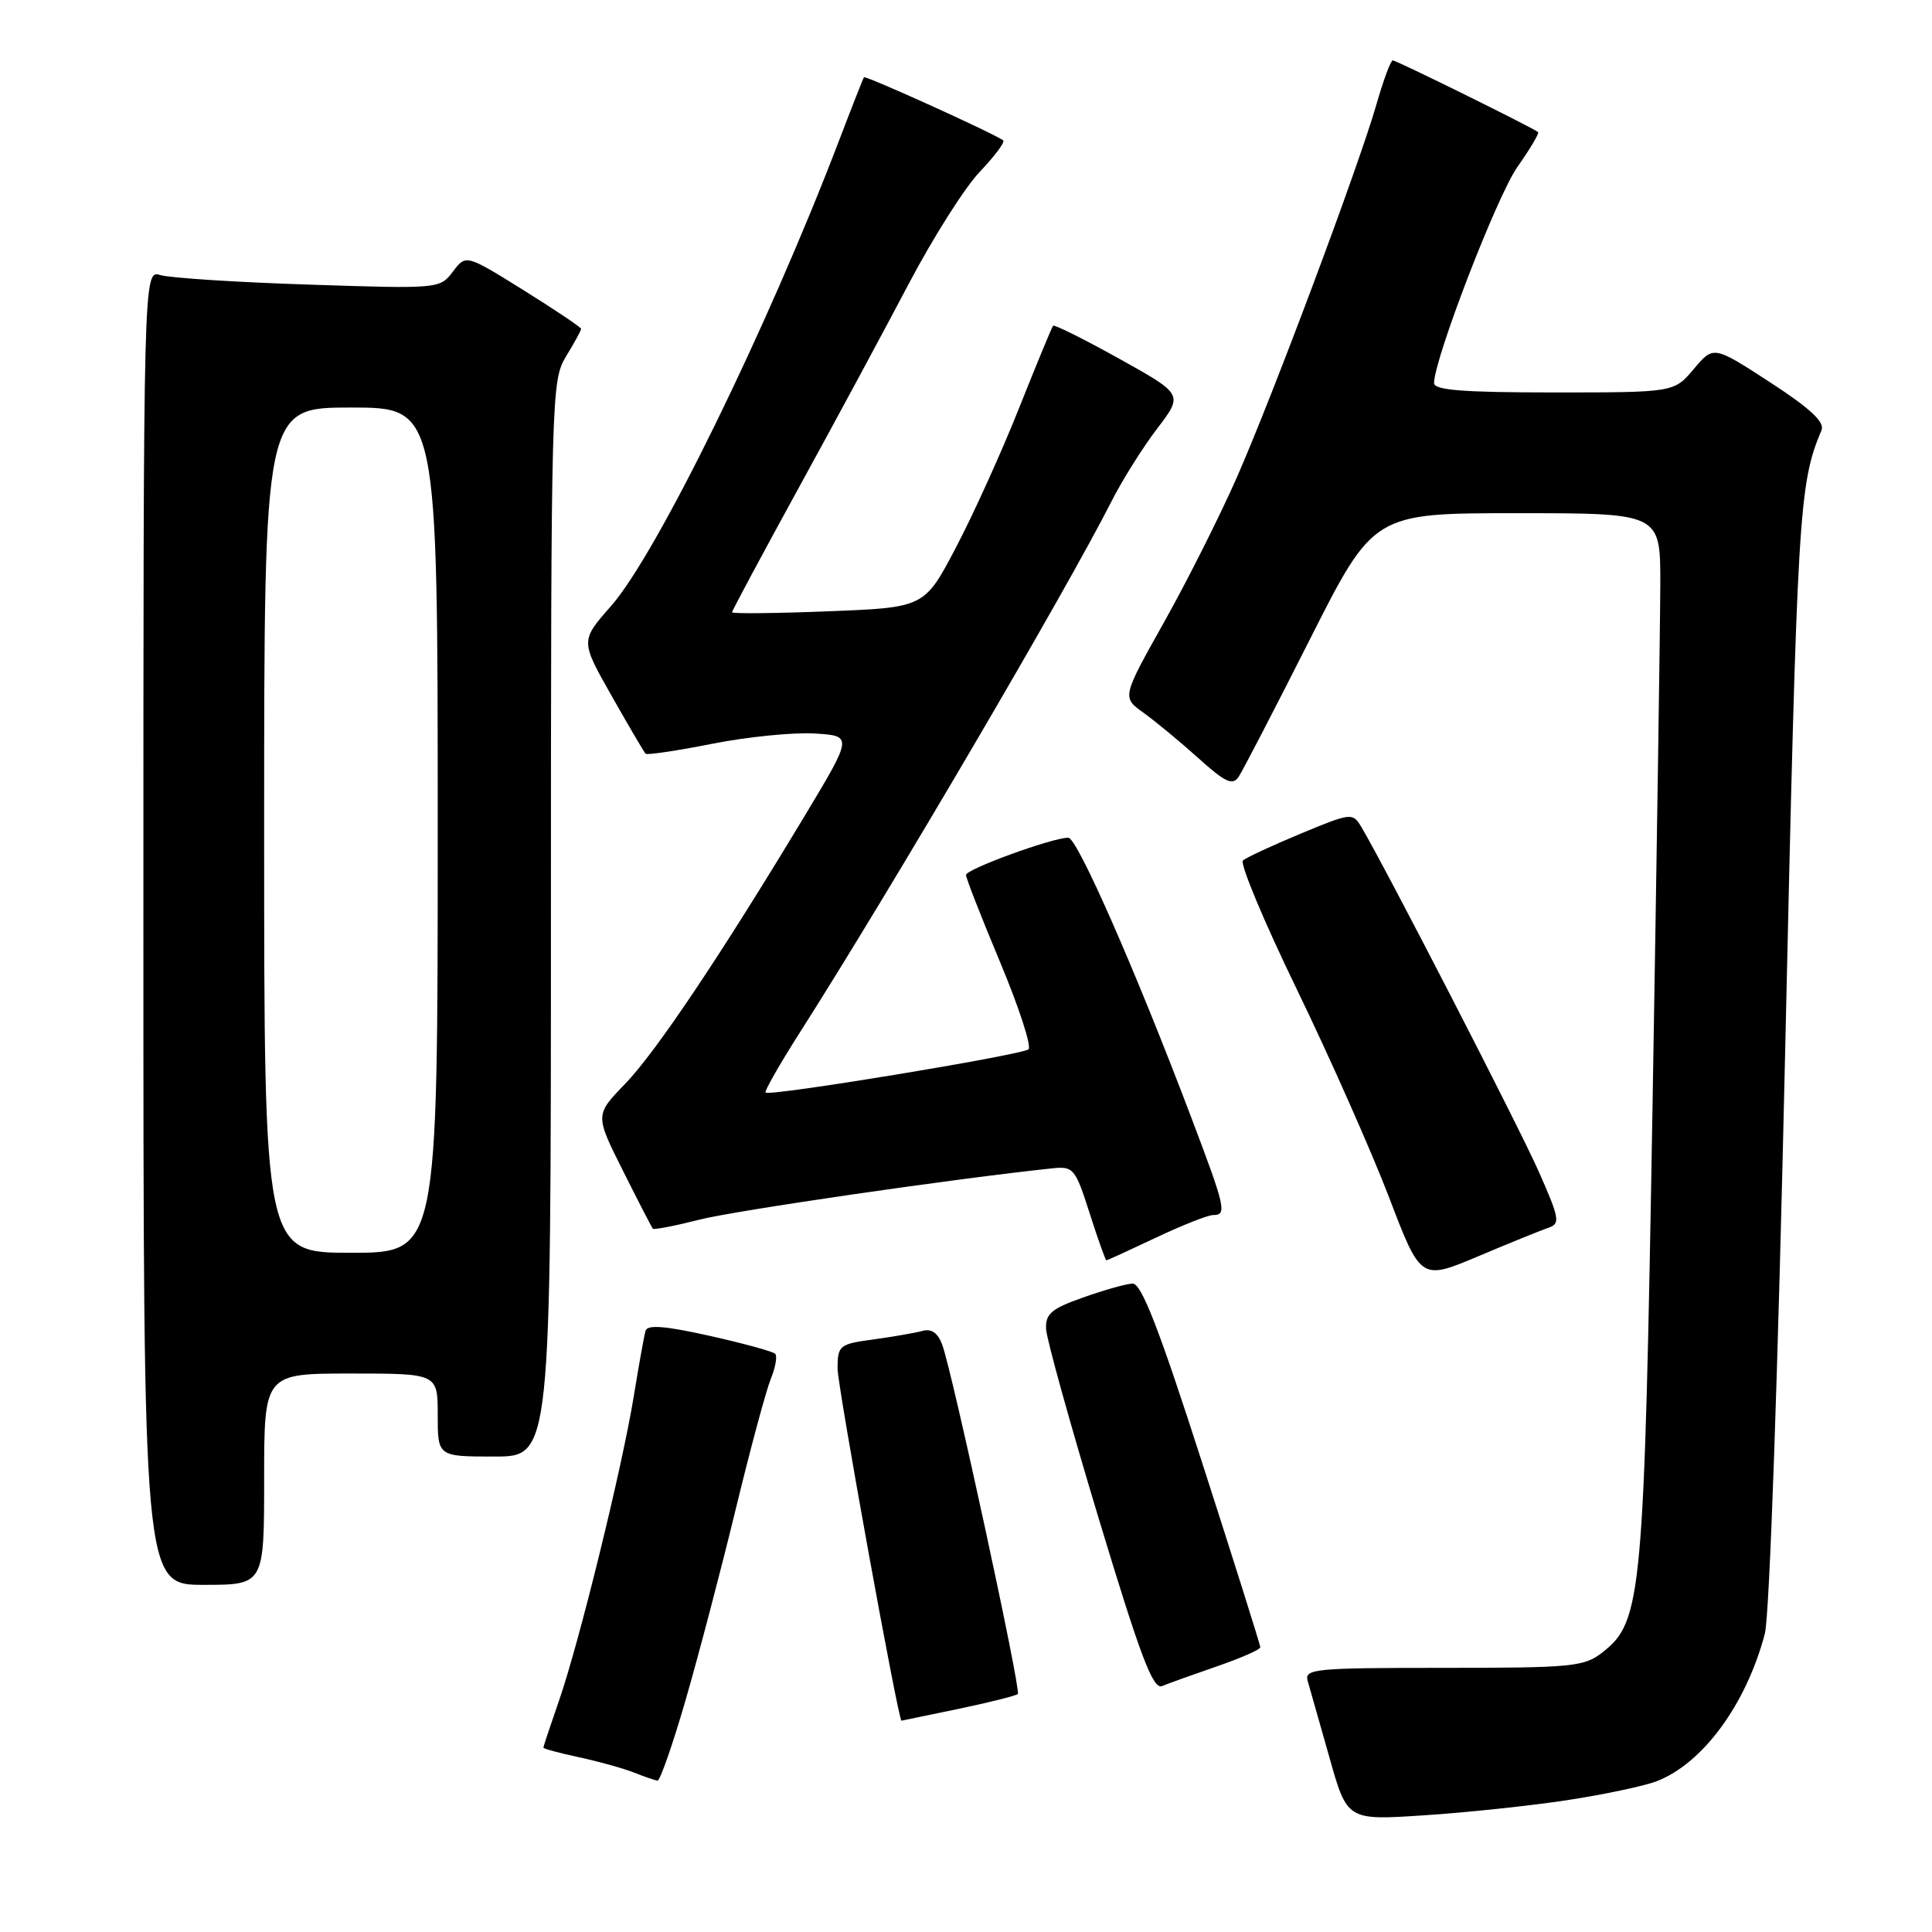 <?xml version="1.0" encoding="UTF-8" standalone="no"?>
<!DOCTYPE svg PUBLIC "-//W3C//DTD SVG 1.1//EN" "http://www.w3.org/Graphics/SVG/1.1/DTD/svg11.dtd" >
<svg xmlns="http://www.w3.org/2000/svg" xmlns:xlink="http://www.w3.org/1999/xlink" version="1.1" viewBox="0 0 256 256">
 <g >
 <path fill="currentColor"
d=" M 207.67 238.53 C 212.52 237.79 217.85 236.66 219.50 236.03 C 225.63 233.67 231.37 225.85 233.85 216.48 C 234.47 214.17 235.60 181.77 236.55 139.00 C 238.15 67.53 238.34 64.20 241.36 57.00 C 241.81 55.93 239.87 54.12 234.52 50.64 C 227.05 45.79 227.05 45.79 224.44 48.89 C 221.82 52.00 221.82 52.00 205.91 52.00 C 193.84 52.00 190.00 51.70 190.02 50.75 C 190.07 47.46 198.35 25.99 201.05 22.14 C 202.74 19.74 203.98 17.66 203.81 17.51 C 203.21 16.97 185.03 8.00 184.55 8.00 C 184.28 8.00 183.32 10.59 182.41 13.75 C 180.07 21.93 168.72 52.26 163.90 63.23 C 161.66 68.33 157.31 76.98 154.24 82.45 C 148.66 92.40 148.66 92.40 151.53 94.45 C 153.10 95.58 156.36 98.27 158.77 100.44 C 162.35 103.67 163.32 104.12 164.12 102.94 C 164.65 102.15 168.90 93.96 173.55 84.75 C 182.01 68.00 182.01 68.00 201.01 68.00 C 220.00 68.00 220.00 68.00 220.00 77.25 C 219.99 82.34 219.53 113.50 218.97 146.50 C 217.86 211.68 217.57 214.83 212.36 218.93 C 209.92 220.85 208.41 221.00 191.25 221.00 C 174.12 221.00 172.80 221.13 173.28 222.75 C 173.56 223.71 174.85 228.26 176.15 232.85 C 178.50 241.21 178.50 241.21 188.67 240.54 C 194.26 240.18 202.81 239.27 207.67 238.53 Z  M 90.85 225.25 C 92.56 219.34 95.55 207.97 97.48 200.00 C 99.41 192.03 101.51 184.25 102.13 182.72 C 102.76 181.19 103.02 179.68 102.71 179.38 C 102.40 179.07 98.49 178.00 94.01 177.00 C 88.10 175.68 85.77 175.50 85.54 176.34 C 85.35 176.98 84.65 180.88 83.98 185.00 C 82.42 194.55 76.73 217.71 74.05 225.41 C 72.92 228.66 72.00 231.43 72.00 231.57 C 72.00 231.72 74.14 232.29 76.75 232.85 C 79.36 233.42 82.62 234.32 84.00 234.87 C 85.38 235.42 86.78 235.90 87.12 235.94 C 87.46 235.97 89.14 231.16 90.85 225.25 Z  M 126.98 226.44 C 131.09 225.58 134.64 224.69 134.87 224.46 C 135.33 224.01 126.21 181.88 124.85 178.18 C 124.28 176.63 123.42 176.02 122.25 176.35 C 121.29 176.61 118.36 177.12 115.75 177.48 C 111.22 178.09 111.00 178.27 110.98 181.31 C 110.96 183.58 119.03 228.01 119.45 228.00 C 119.48 228.00 122.86 227.30 126.98 226.44 Z  M 161.25 220.80 C 164.41 219.71 167.00 218.57 167.00 218.28 C 167.00 217.98 163.54 207.00 159.31 193.87 C 153.53 175.92 151.24 170.02 150.06 170.08 C 149.20 170.12 146.25 170.95 143.50 171.93 C 139.31 173.41 138.52 174.09 138.61 176.10 C 138.67 177.42 141.82 188.74 145.60 201.26 C 151.15 219.61 152.78 223.91 153.99 223.41 C 154.82 223.06 158.09 221.89 161.25 220.80 Z  M 35.00 196.00 C 35.00 182.00 35.00 182.00 46.50 182.00 C 58.00 182.00 58.00 182.00 58.00 187.50 C 58.00 193.00 58.00 193.00 65.50 193.00 C 73.00 193.00 73.00 193.00 73.00 121.75 C 73.01 52.31 73.06 50.42 75.00 47.23 C 76.10 45.43 77.00 43.78 77.00 43.58 C 77.00 43.37 73.57 41.07 69.37 38.45 C 61.74 33.70 61.74 33.70 60.01 35.99 C 58.29 38.27 58.16 38.28 40.89 37.71 C 31.33 37.40 22.49 36.83 21.25 36.45 C 19.00 35.77 19.00 35.77 19.00 122.88 C 19.00 210.00 19.00 210.00 27.00 210.00 C 35.00 210.00 35.00 210.00 35.00 196.00 Z  M 205.21 162.67 C 206.76 162.15 206.63 161.42 203.92 155.30 C 201.28 149.31 183.39 114.58 180.35 109.52 C 179.24 107.67 178.99 107.70 172.35 110.46 C 168.58 112.03 165.14 113.63 164.70 114.01 C 164.25 114.39 167.47 122.09 171.84 131.10 C 176.21 140.12 181.69 152.49 184.03 158.58 C 188.26 169.67 188.26 169.67 195.88 166.46 C 200.07 164.69 204.27 162.99 205.21 162.67 Z  M 153.16 164.00 C 156.65 162.35 160.06 161.00 160.75 161.00 C 162.60 161.00 162.38 160.03 157.92 148.26 C 150.48 128.60 142.74 111.00 141.56 111.00 C 139.43 111.00 128.00 115.17 128.00 115.94 C 128.00 116.36 130.04 121.57 132.53 127.52 C 135.02 133.47 136.71 138.65 136.28 139.04 C 135.43 139.79 101.97 145.31 101.44 144.77 C 101.26 144.60 103.29 141.05 105.94 136.88 C 117.82 118.26 141.30 78.25 147.29 66.41 C 148.71 63.61 151.43 59.28 153.33 56.79 C 156.79 52.26 156.79 52.26 148.32 47.54 C 143.66 44.95 139.71 42.98 139.54 43.16 C 139.38 43.35 137.36 48.22 135.06 54.00 C 132.77 59.78 129.00 68.10 126.69 72.50 C 122.50 80.50 122.50 80.50 109.75 81.00 C 102.73 81.28 97.00 81.33 97.00 81.13 C 97.00 80.92 100.98 73.50 105.84 64.63 C 110.71 55.76 117.29 43.55 120.47 37.50 C 123.66 31.45 127.86 24.82 129.82 22.77 C 131.77 20.72 133.17 18.85 132.94 18.62 C 132.20 17.91 114.70 9.97 114.48 10.24 C 114.37 10.38 112.88 14.17 111.17 18.65 C 101.65 43.56 87.03 73.42 80.95 80.32 C 76.91 84.91 76.91 84.91 81.04 92.20 C 83.32 96.22 85.34 99.67 85.54 99.87 C 85.74 100.07 89.70 99.48 94.34 98.56 C 98.97 97.64 105.07 97.03 107.89 97.19 C 113.00 97.50 113.00 97.50 106.69 108.00 C 95.57 126.48 86.92 139.39 82.83 143.62 C 78.84 147.74 78.84 147.74 82.54 155.12 C 84.57 159.18 86.36 162.64 86.51 162.81 C 86.66 162.97 89.42 162.44 92.64 161.62 C 97.39 160.40 126.59 156.16 139.44 154.81 C 142.23 154.52 142.48 154.81 144.38 160.75 C 145.48 164.19 146.48 167.00 146.60 167.00 C 146.72 167.00 149.67 165.65 153.16 164.00 Z  M 35.00 110.00 C 35.00 54.00 35.00 54.00 46.50 54.00 C 58.00 54.00 58.00 54.00 58.00 110.00 C 58.00 166.00 58.00 166.00 46.50 166.00 C 35.00 166.00 35.00 166.00 35.00 110.00 Z "/>
</g>
</svg>